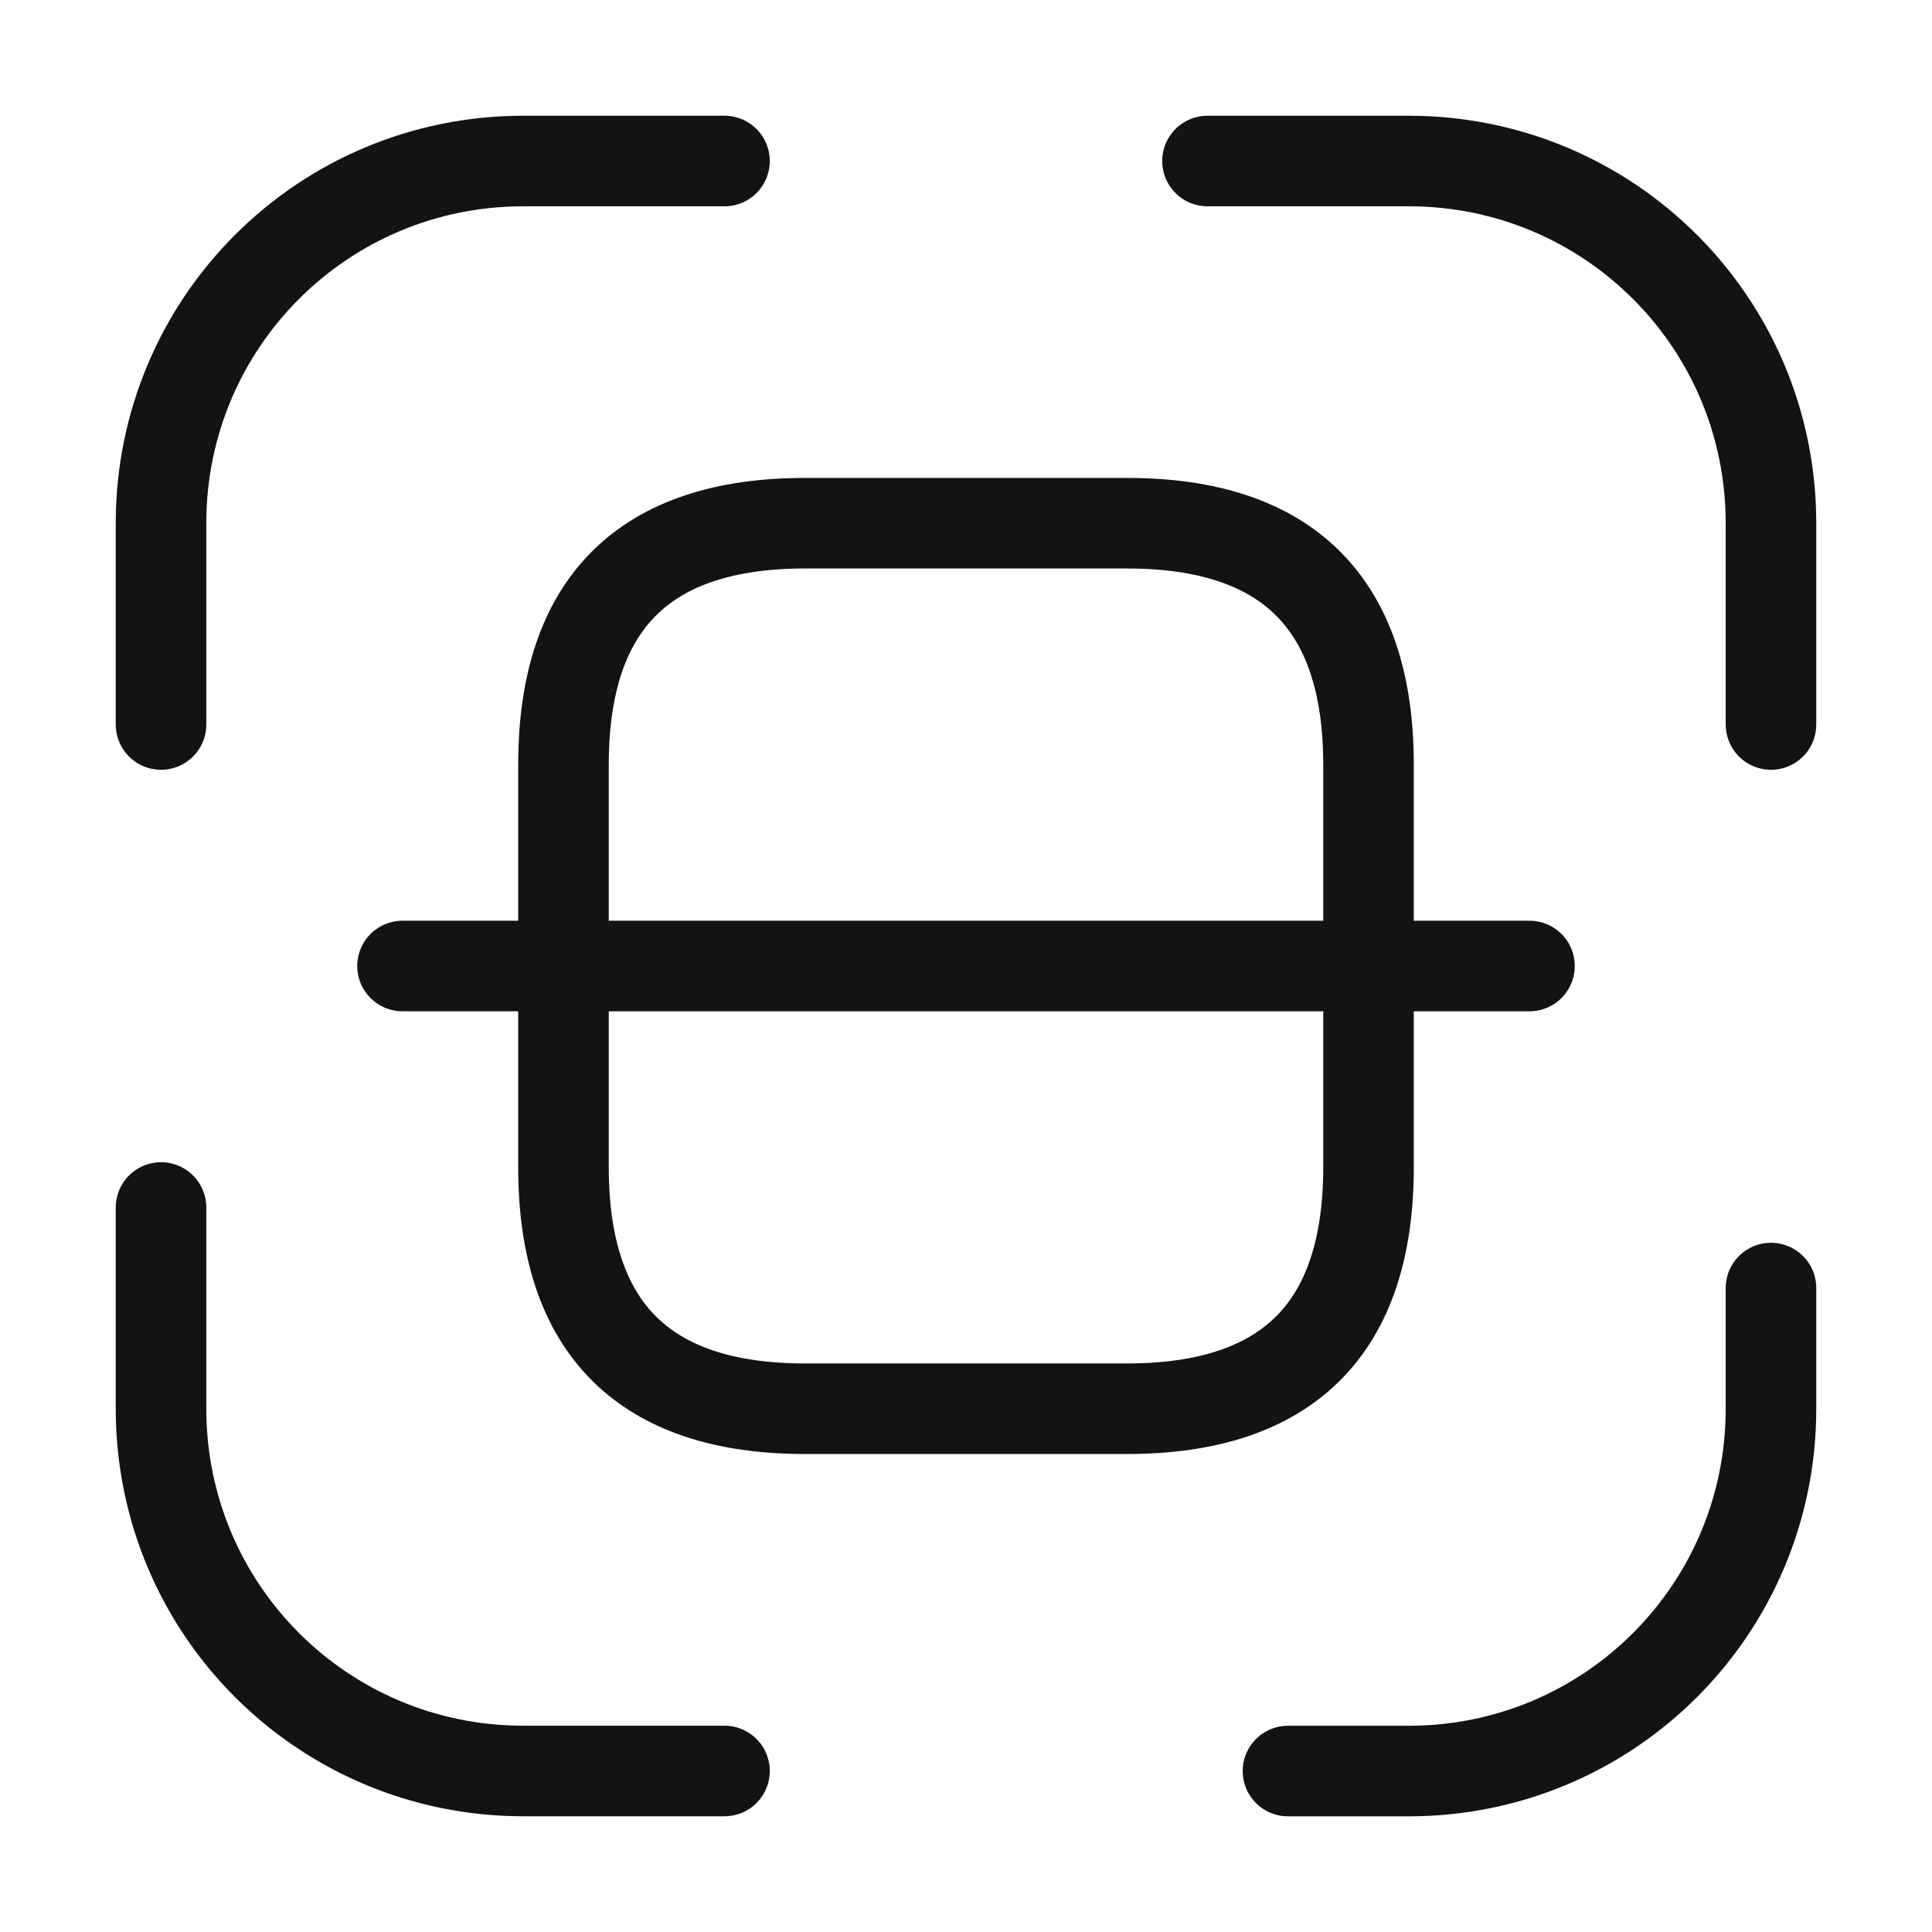 <svg width="32" height="32" viewBox="0 0 32 32" fill="none" xmlns="http://www.w3.org/2000/svg">
<path d="M2.667 12V8.666C2.667 5.346 5.347 2.667 8.667 2.667H12" stroke="#131313" stroke-width="1.5" stroke-linecap="round" stroke-linejoin="round"/>
<path d="M20 2.667H23.333C26.653 2.667 29.333 5.346 29.333 8.666V12" stroke="#131313" stroke-width="1.5" stroke-linecap="round" stroke-linejoin="round"/>
<path d="M29.333 21.334V23.334C29.333 26.654 26.653 29.334 23.333 29.334H21.333" stroke="#131313" stroke-width="1.5" stroke-linecap="round" stroke-linejoin="round"/>
<path d="M12 29.333H8.667C5.347 29.333 2.667 26.653 2.667 23.333V20" stroke="#131313" stroke-width="1.5" stroke-linecap="round" stroke-linejoin="round"/>
<path d="M22.667 12.666V19.333C22.667 22 21.333 23.333 18.667 23.333H13.333C10.667 23.333 9.333 22 9.333 19.333V12.666C9.333 10 10.667 8.666 13.333 8.666H18.667C21.333 8.666 22.667 10 22.667 12.666Z" stroke="#131313" stroke-width="1.5" stroke-linecap="round" stroke-linejoin="round"/>
<path d="M25.333 16H6.667" stroke="#131313" stroke-width="1.5" stroke-linecap="round" stroke-linejoin="round"/>
</svg>
